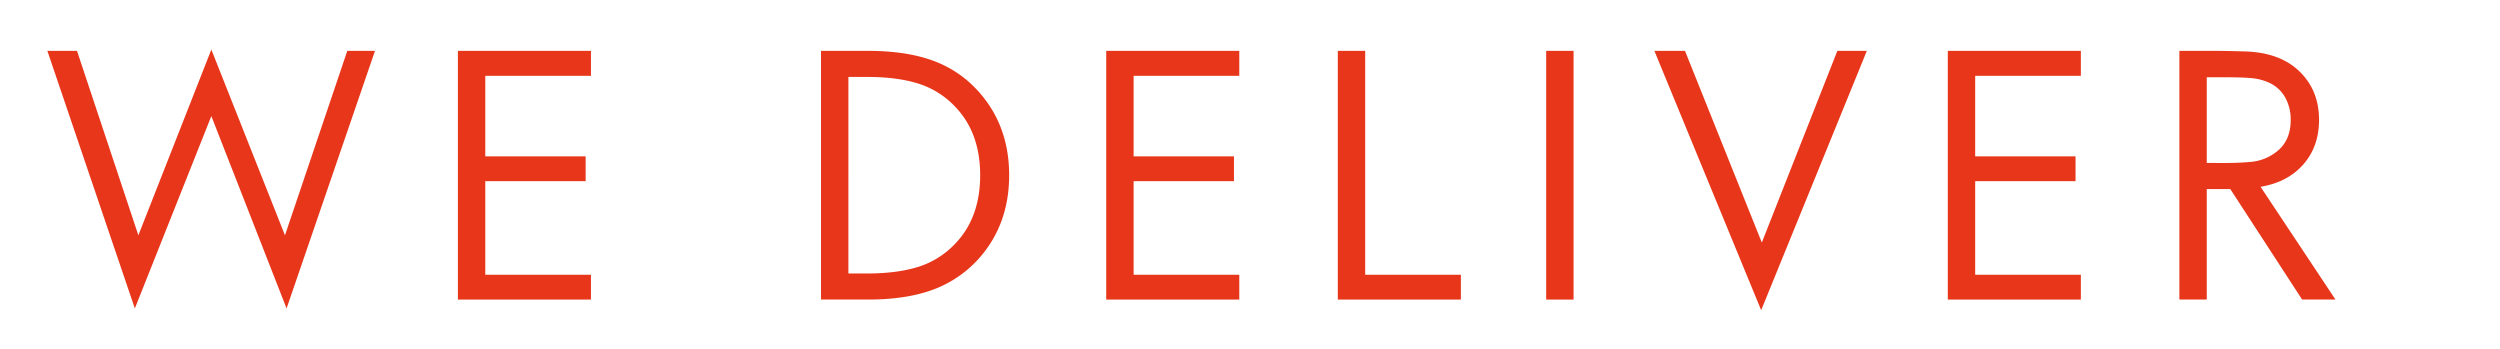 <svg id="Layer_1" data-name="Layer 1" xmlns="http://www.w3.org/2000/svg" viewBox="0 0 1197.357 167"><defs><style>.cls-1{isolation:isolate;}.cls-2{fill:#e8361b;}</style></defs><title>homepage-hover</title><g class="cls-1"><path class="cls-2" d="M22.684,24.357H36.879l29.394,88.335L101.221,23.74,136.478,112.692l29.856-88.335H179.604L137.25,147.718,101.221,55.602,64.576,147.718Z"/><path class="cls-2" d="M219.307,143.474V24.357h63.725v11.958H232.422V74.889h48.063V86.77H232.422v44.823h50.609V143.474Z"/><path class="cls-2" d="M393.22,143.474V24.357h22.45q18.36,0,31.206,4.706a53.801,53.801,0,0,1,22.026,15.044Q483.329,60.386,483.33,83.916q0,23.531-14.427,39.809a55.027,55.027,0,0,1-22.142,15.044q-12.807,4.707-31.091,4.706Zm13.115-12.498h9.181q14.118,0,24.263-3.163a41.171,41.171,0,0,0,17.783-11.187q11.88-12.42,11.881-32.711,0-20.29-11.881-32.711a41.189,41.189,0,0,0-17.783-11.187q-10.146-3.163-24.263-3.163h-9.181Z"/><path class="cls-2" d="M529.822,143.474V24.357h63.725v11.958H542.938V74.889H591.001V86.77H542.938v44.823h50.609V143.474Z"/><path class="cls-2" d="M640.733,143.474V24.357h13.115V131.594H699.675V143.474Z"/><path class="cls-2" d="M740.535,143.474V24.357h13.115V143.474Z"/><path class="cls-2" d="M792.351,24.357h14.658l36.8,91.807,36.183-91.807h14.118L843.5,148.566Z"/><path class="cls-2" d="M932.886,143.474V24.357h63.725v11.958H946.001V74.889h48.063V86.77H946.001v44.823h50.609V143.474Z"/><path class="cls-2" d="M1043.797,143.474V24.357h15.97q3.472,0,7.522.077,4.049.078,8.756.231,16.277.694,25.459,9.721,9.18,9.026,9.181,22.99,0,12.807-7.522,21.37-7.521,8.563-20.482,10.724l35.874,54.004H1102.584l-34.408-52.924h-11.264V143.474Zm13.115-65.422H1066.71q2.546,0,5.246-.116,2.7-.116,5.4-.347a23.183,23.183,0,0,0,14.195-5.94q5.555-5.168,5.555-14.118a21.462,21.462,0,0,0-2.777-11.109A16.709,16.709,0,0,0,1086.46,39.478a25.569,25.569,0,0,0-8.023-2.045q-4.397-.423-13.27-.424h-8.255Z"/></g></svg>